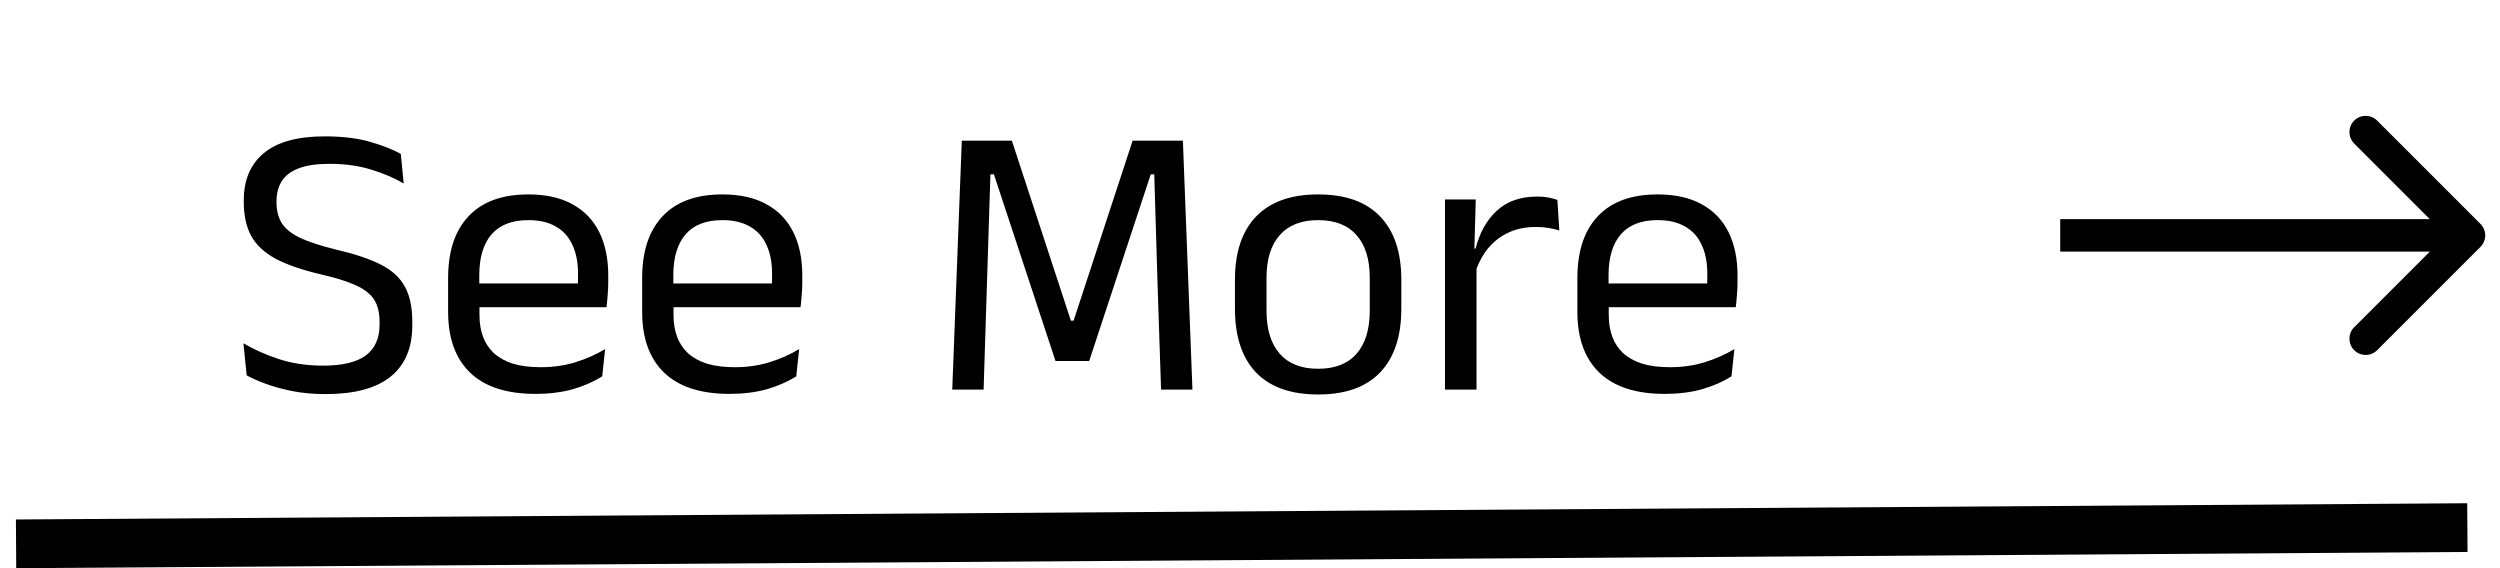 <svg width="154" height="35" viewBox="0 0 154 35" fill="none" xmlns="http://www.w3.org/2000/svg">
<path d="M20.057 24.276C19.321 24.276 18.645 24.216 18.029 24.096C17.421 23.976 16.877 23.828 16.397 23.652C15.917 23.476 15.517 23.3 15.197 23.124L14.993 21.144C15.609 21.512 16.333 21.836 17.165 22.116C18.005 22.388 18.917 22.524 19.901 22.524C21.085 22.524 21.961 22.316 22.529 21.9C23.097 21.476 23.381 20.844 23.381 20.004V19.812C23.381 19.26 23.269 18.808 23.045 18.456C22.821 18.104 22.441 17.808 21.905 17.568C21.377 17.328 20.657 17.104 19.745 16.896C18.593 16.624 17.669 16.304 16.973 15.936C16.285 15.56 15.785 15.092 15.473 14.532C15.169 13.972 15.017 13.276 15.017 12.444V12.336C15.017 11.08 15.429 10.112 16.253 9.432C17.077 8.744 18.325 8.4 19.997 8.4C21.093 8.4 22.025 8.512 22.793 8.736C23.569 8.96 24.201 9.208 24.689 9.48L24.869 11.304C24.301 10.968 23.637 10.684 22.877 10.452C22.125 10.212 21.261 10.092 20.285 10.092C19.509 10.092 18.881 10.184 18.401 10.368C17.921 10.552 17.573 10.816 17.357 11.16C17.141 11.504 17.033 11.92 17.033 12.408V12.456C17.033 12.952 17.137 13.376 17.345 13.728C17.561 14.08 17.933 14.384 18.461 14.64C18.997 14.896 19.757 15.144 20.741 15.384C21.869 15.648 22.773 15.952 23.453 16.296C24.133 16.64 24.625 17.088 24.929 17.64C25.241 18.192 25.397 18.912 25.397 19.8V20.052C25.397 21.436 24.949 22.488 24.053 23.208C23.165 23.92 21.833 24.276 20.057 24.276ZM32.992 24.264C31.208 24.264 29.864 23.828 28.96 22.956C28.056 22.084 27.604 20.836 27.604 19.212V17.124C27.604 15.476 28.024 14.208 28.864 13.32C29.704 12.424 30.932 11.976 32.548 11.976C33.636 11.976 34.544 12.18 35.272 12.588C36 12.988 36.548 13.56 36.916 14.304C37.284 15.048 37.468 15.936 37.468 16.968V17.4C37.468 17.656 37.456 17.912 37.432 18.168C37.416 18.424 37.392 18.676 37.36 18.924H35.572C35.588 18.54 35.596 18.176 35.596 17.832C35.604 17.488 35.608 17.172 35.608 16.884C35.608 16.172 35.492 15.572 35.26 15.084C35.036 14.588 34.696 14.212 34.24 13.956C33.792 13.692 33.228 13.56 32.548 13.56C31.54 13.56 30.784 13.852 30.28 14.436C29.776 15.02 29.524 15.856 29.524 16.944V18.06L29.536 18.3V19.416C29.536 19.904 29.608 20.344 29.752 20.736C29.896 21.128 30.12 21.468 30.424 21.756C30.736 22.036 31.128 22.252 31.6 22.404C32.08 22.548 32.648 22.62 33.304 22.62C34.064 22.62 34.772 22.52 35.428 22.32C36.084 22.12 36.7 21.848 37.276 21.504L37.096 23.184C36.576 23.512 35.972 23.776 35.284 23.976C34.596 24.168 33.832 24.264 32.992 24.264ZM28.624 18.924V17.46H36.952V18.924H28.624ZM44.945 24.264C43.161 24.264 41.817 23.828 40.913 22.956C40.009 22.084 39.557 20.836 39.557 19.212V17.124C39.557 15.476 39.977 14.208 40.817 13.32C41.657 12.424 42.885 11.976 44.501 11.976C45.589 11.976 46.497 12.18 47.225 12.588C47.953 12.988 48.501 13.56 48.869 14.304C49.237 15.048 49.421 15.936 49.421 16.968V17.4C49.421 17.656 49.409 17.912 49.385 18.168C49.369 18.424 49.345 18.676 49.313 18.924H47.525C47.541 18.54 47.549 18.176 47.549 17.832C47.557 17.488 47.561 17.172 47.561 16.884C47.561 16.172 47.445 15.572 47.213 15.084C46.989 14.588 46.649 14.212 46.193 13.956C45.745 13.692 45.181 13.56 44.501 13.56C43.493 13.56 42.737 13.852 42.233 14.436C41.729 15.02 41.477 15.856 41.477 16.944V18.06L41.489 18.3V19.416C41.489 19.904 41.561 20.344 41.705 20.736C41.849 21.128 42.073 21.468 42.377 21.756C42.689 22.036 43.081 22.252 43.553 22.404C44.033 22.548 44.601 22.62 45.257 22.62C46.017 22.62 46.725 22.52 47.381 22.32C48.037 22.12 48.653 21.848 49.229 21.504L49.049 23.184C48.529 23.512 47.925 23.776 47.237 23.976C46.549 24.168 45.785 24.264 44.945 24.264ZM40.577 18.924V17.46H48.905V18.924H40.577ZM58.658 24L59.246 8.664H62.33L65.966 19.752H66.134L69.77 8.664H72.866L73.454 24H71.522L71.306 17.532L71.102 10.74H70.886L67.094 22.236H65.018L61.226 10.74H61.01L60.794 17.544L60.59 24H58.658ZM81.197 24.3C79.517 24.3 78.241 23.848 77.369 22.944C76.505 22.032 76.073 20.724 76.073 19.02V17.232C76.073 15.536 76.509 14.236 77.381 13.332C78.253 12.428 79.525 11.976 81.197 11.976C82.877 11.976 84.149 12.428 85.013 13.332C85.885 14.236 86.321 15.536 86.321 17.232V19.02C86.321 20.724 85.885 22.032 85.013 22.944C84.149 23.848 82.877 24.3 81.197 24.3ZM81.197 22.716C82.237 22.716 83.025 22.408 83.561 21.792C84.105 21.176 84.377 20.288 84.377 19.128V17.124C84.377 15.972 84.105 15.092 83.561 14.484C83.025 13.868 82.237 13.56 81.197 13.56C80.165 13.56 79.377 13.868 78.833 14.484C78.289 15.092 78.017 15.972 78.017 17.124V19.128C78.017 20.288 78.289 21.176 78.833 21.792C79.377 22.408 80.165 22.716 81.197 22.716ZM90.858 16.836L90.414 15.336L90.894 15.312C91.15 14.32 91.59 13.54 92.214 12.972C92.838 12.396 93.666 12.108 94.698 12.108C94.954 12.108 95.182 12.128 95.382 12.168C95.59 12.208 95.774 12.256 95.934 12.312L96.054 14.196C95.854 14.132 95.63 14.08 95.382 14.04C95.142 14 94.874 13.98 94.578 13.98C93.698 13.98 92.93 14.224 92.274 14.712C91.626 15.2 91.154 15.908 90.858 16.836ZM89.01 24V12.288H90.906L90.81 15.744L90.954 15.888V24H89.01ZM102.555 24.264C100.771 24.264 99.427 23.828 98.523 22.956C97.619 22.084 97.167 20.836 97.167 19.212V17.124C97.167 15.476 97.587 14.208 98.427 13.32C99.267 12.424 100.495 11.976 102.111 11.976C103.199 11.976 104.107 12.18 104.835 12.588C105.563 12.988 106.111 13.56 106.479 14.304C106.847 15.048 107.031 15.936 107.031 16.968V17.4C107.031 17.656 107.019 17.912 106.995 18.168C106.979 18.424 106.955 18.676 106.923 18.924H105.135C105.151 18.54 105.159 18.176 105.159 17.832C105.167 17.488 105.171 17.172 105.171 16.884C105.171 16.172 105.055 15.572 104.823 15.084C104.599 14.588 104.259 14.212 103.803 13.956C103.355 13.692 102.791 13.56 102.111 13.56C101.103 13.56 100.347 13.852 99.843 14.436C99.339 15.02 99.087 15.856 99.087 16.944V18.06L99.099 18.3V19.416C99.099 19.904 99.171 20.344 99.315 20.736C99.459 21.128 99.683 21.468 99.987 21.756C100.299 22.036 100.691 22.252 101.163 22.404C101.643 22.548 102.211 22.62 102.867 22.62C103.627 22.62 104.335 22.52 104.991 22.32C105.647 22.12 106.263 21.848 106.839 21.504L106.659 23.184C106.139 23.512 105.535 23.776 104.847 23.976C104.159 24.168 103.395 24.264 102.555 24.264ZM98.187 18.924V17.46H106.515V18.924H98.187Z" fill="black"/>
<path d="M152.797 15.207C153.187 14.817 153.187 14.183 152.797 13.793L146.433 7.429C146.042 7.038 145.409 7.038 145.019 7.429C144.628 7.819 144.628 8.453 145.019 8.843L150.676 14.5L145.019 20.157C144.628 20.547 144.628 21.18 145.019 21.571C145.409 21.962 146.042 21.962 146.433 21.571L152.797 15.207ZM126.91 15.5H152.09V13.5H126.91V15.5Z" fill="black"/>
<line x1="0.99" y1="33.5" x2="151.99" y2="32.5" stroke="black" stroke-width="3"/>
</svg>
